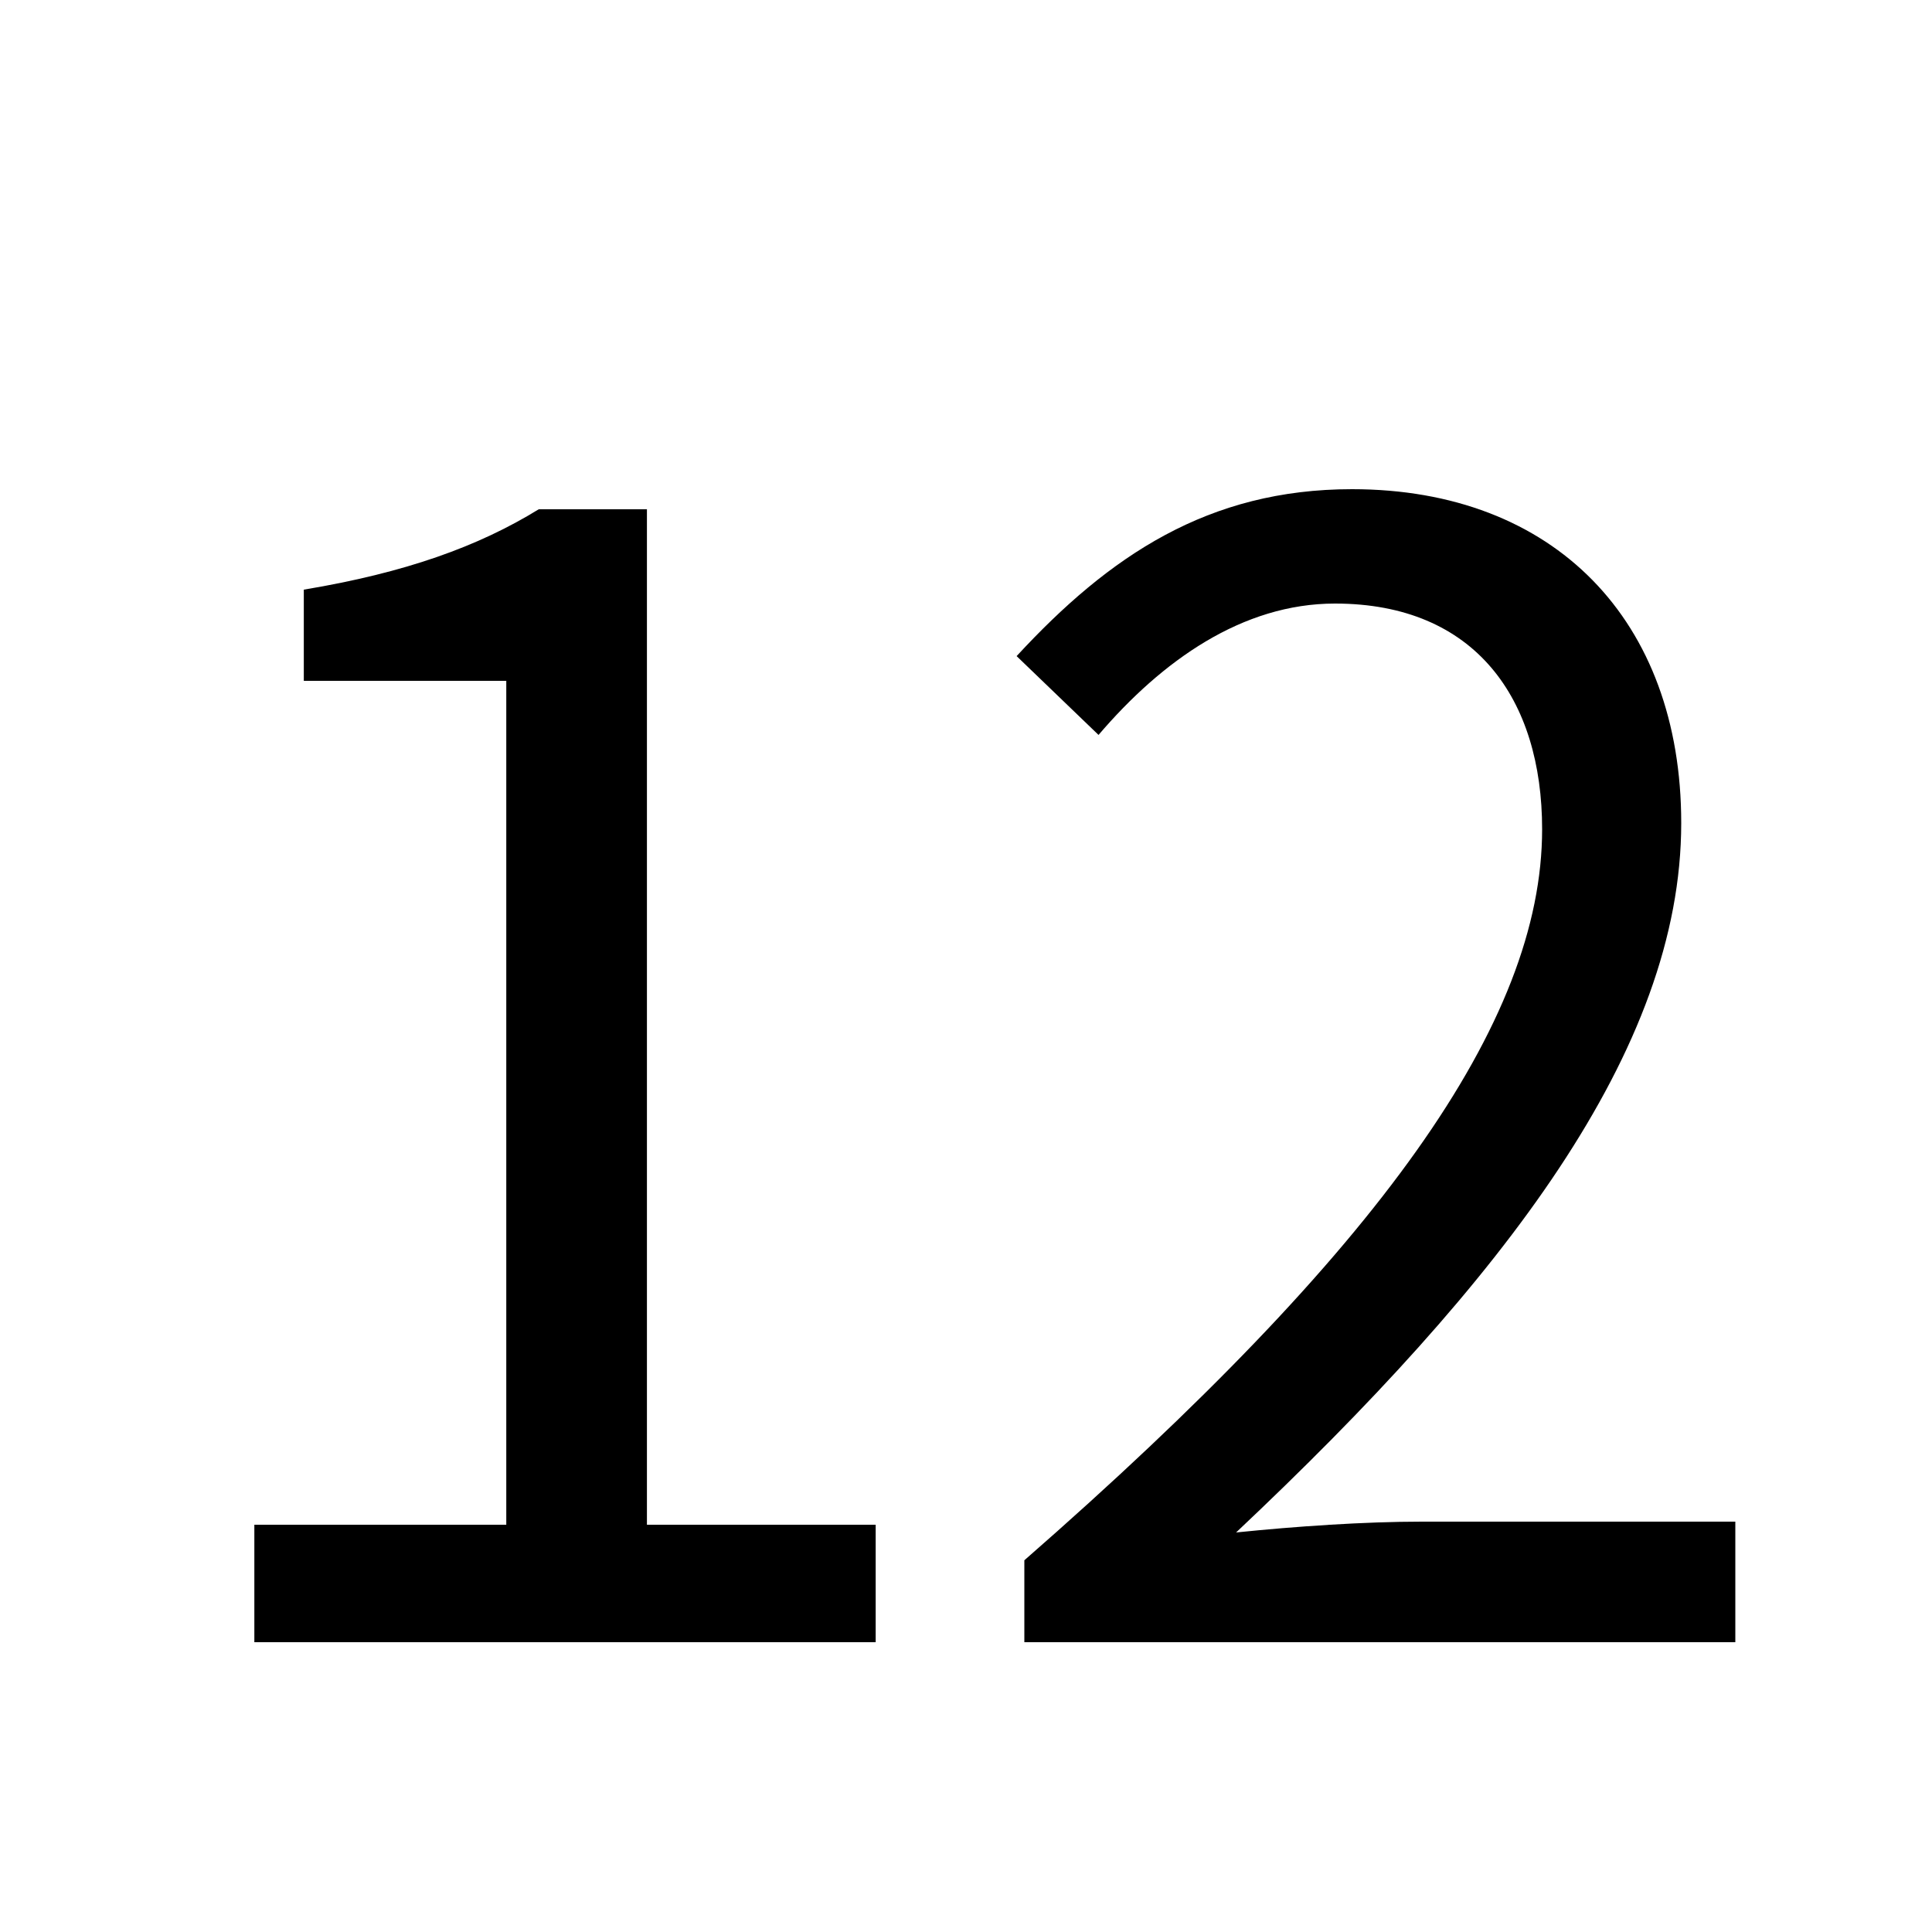 <?xml version="1.0" encoding="UTF-8"?>
<svg width="20px" height="20px" viewBox="0 0 20 20" version="1.1" xmlns="http://www.w3.org/2000/svg" xmlns:xlink="http://www.w3.org/1999/xlink">
    <title>C2F54BD0-3E84-65CA-93EE-D951ED0BC793</title>
    <defs>
        <rect id="path-1" x="0" y="0" width="20" height="20"></rect>
    </defs>
    <g id="💎-Components" stroke="none" stroke-width="1" fill="none" fill-rule="evenodd">
        <g id="Icons/Grid" transform="translate(-1086, -1205)">
            <g id="20dp" transform="translate(62, 941)">
                <g id="Black" transform="translate(954, 0)">
                    <g id="Icon-/-20-/-Black" transform="translate(34, 41)">
                        <g id="icons-/-20-/-ic_textsize_12_black" transform="translate(36, 223)">
                            <mask id="mask-2" fill="white">
                                <use xlink:href="#path-1"></use>
                            </mask>
                            <g id="Property-1=20,-Property-2=ic_textsize_12_black-(Background/Mask)"></g>
                            <path d="M9.065,17 L9.065,15.784 L6.697,15.784 L6.697,5.272 L5.577,5.272 C4.953,5.656 4.201,5.928 3.145,6.104 L3.145,7.048 L5.241,7.048 L5.241,15.784 L2.633,15.784 L2.633,17 L9.065,17 Z M17.964,17 L17.964,15.752 L14.716,15.752 C14.124,15.752 13.42,15.8 12.796,15.864 C15.564,13.256 17.404,10.872 17.404,8.52 C17.404,6.424 16.092,5.064 13.996,5.064 C12.508,5.064 11.484,5.752 10.524,6.792 L11.372,7.608 C12.028,6.84 12.86,6.248 13.82,6.248 C15.276,6.248 15.964,7.24 15.964,8.584 C15.964,10.584 14.284,12.936 10.604,16.152 L10.604,17 L17.964,17 Z" id="12" fill="#000000" mask="url(#mask-2)"></path>
                        </g>
                    </g>
                </g>
            </g>
        </g>
    </g>
</svg>